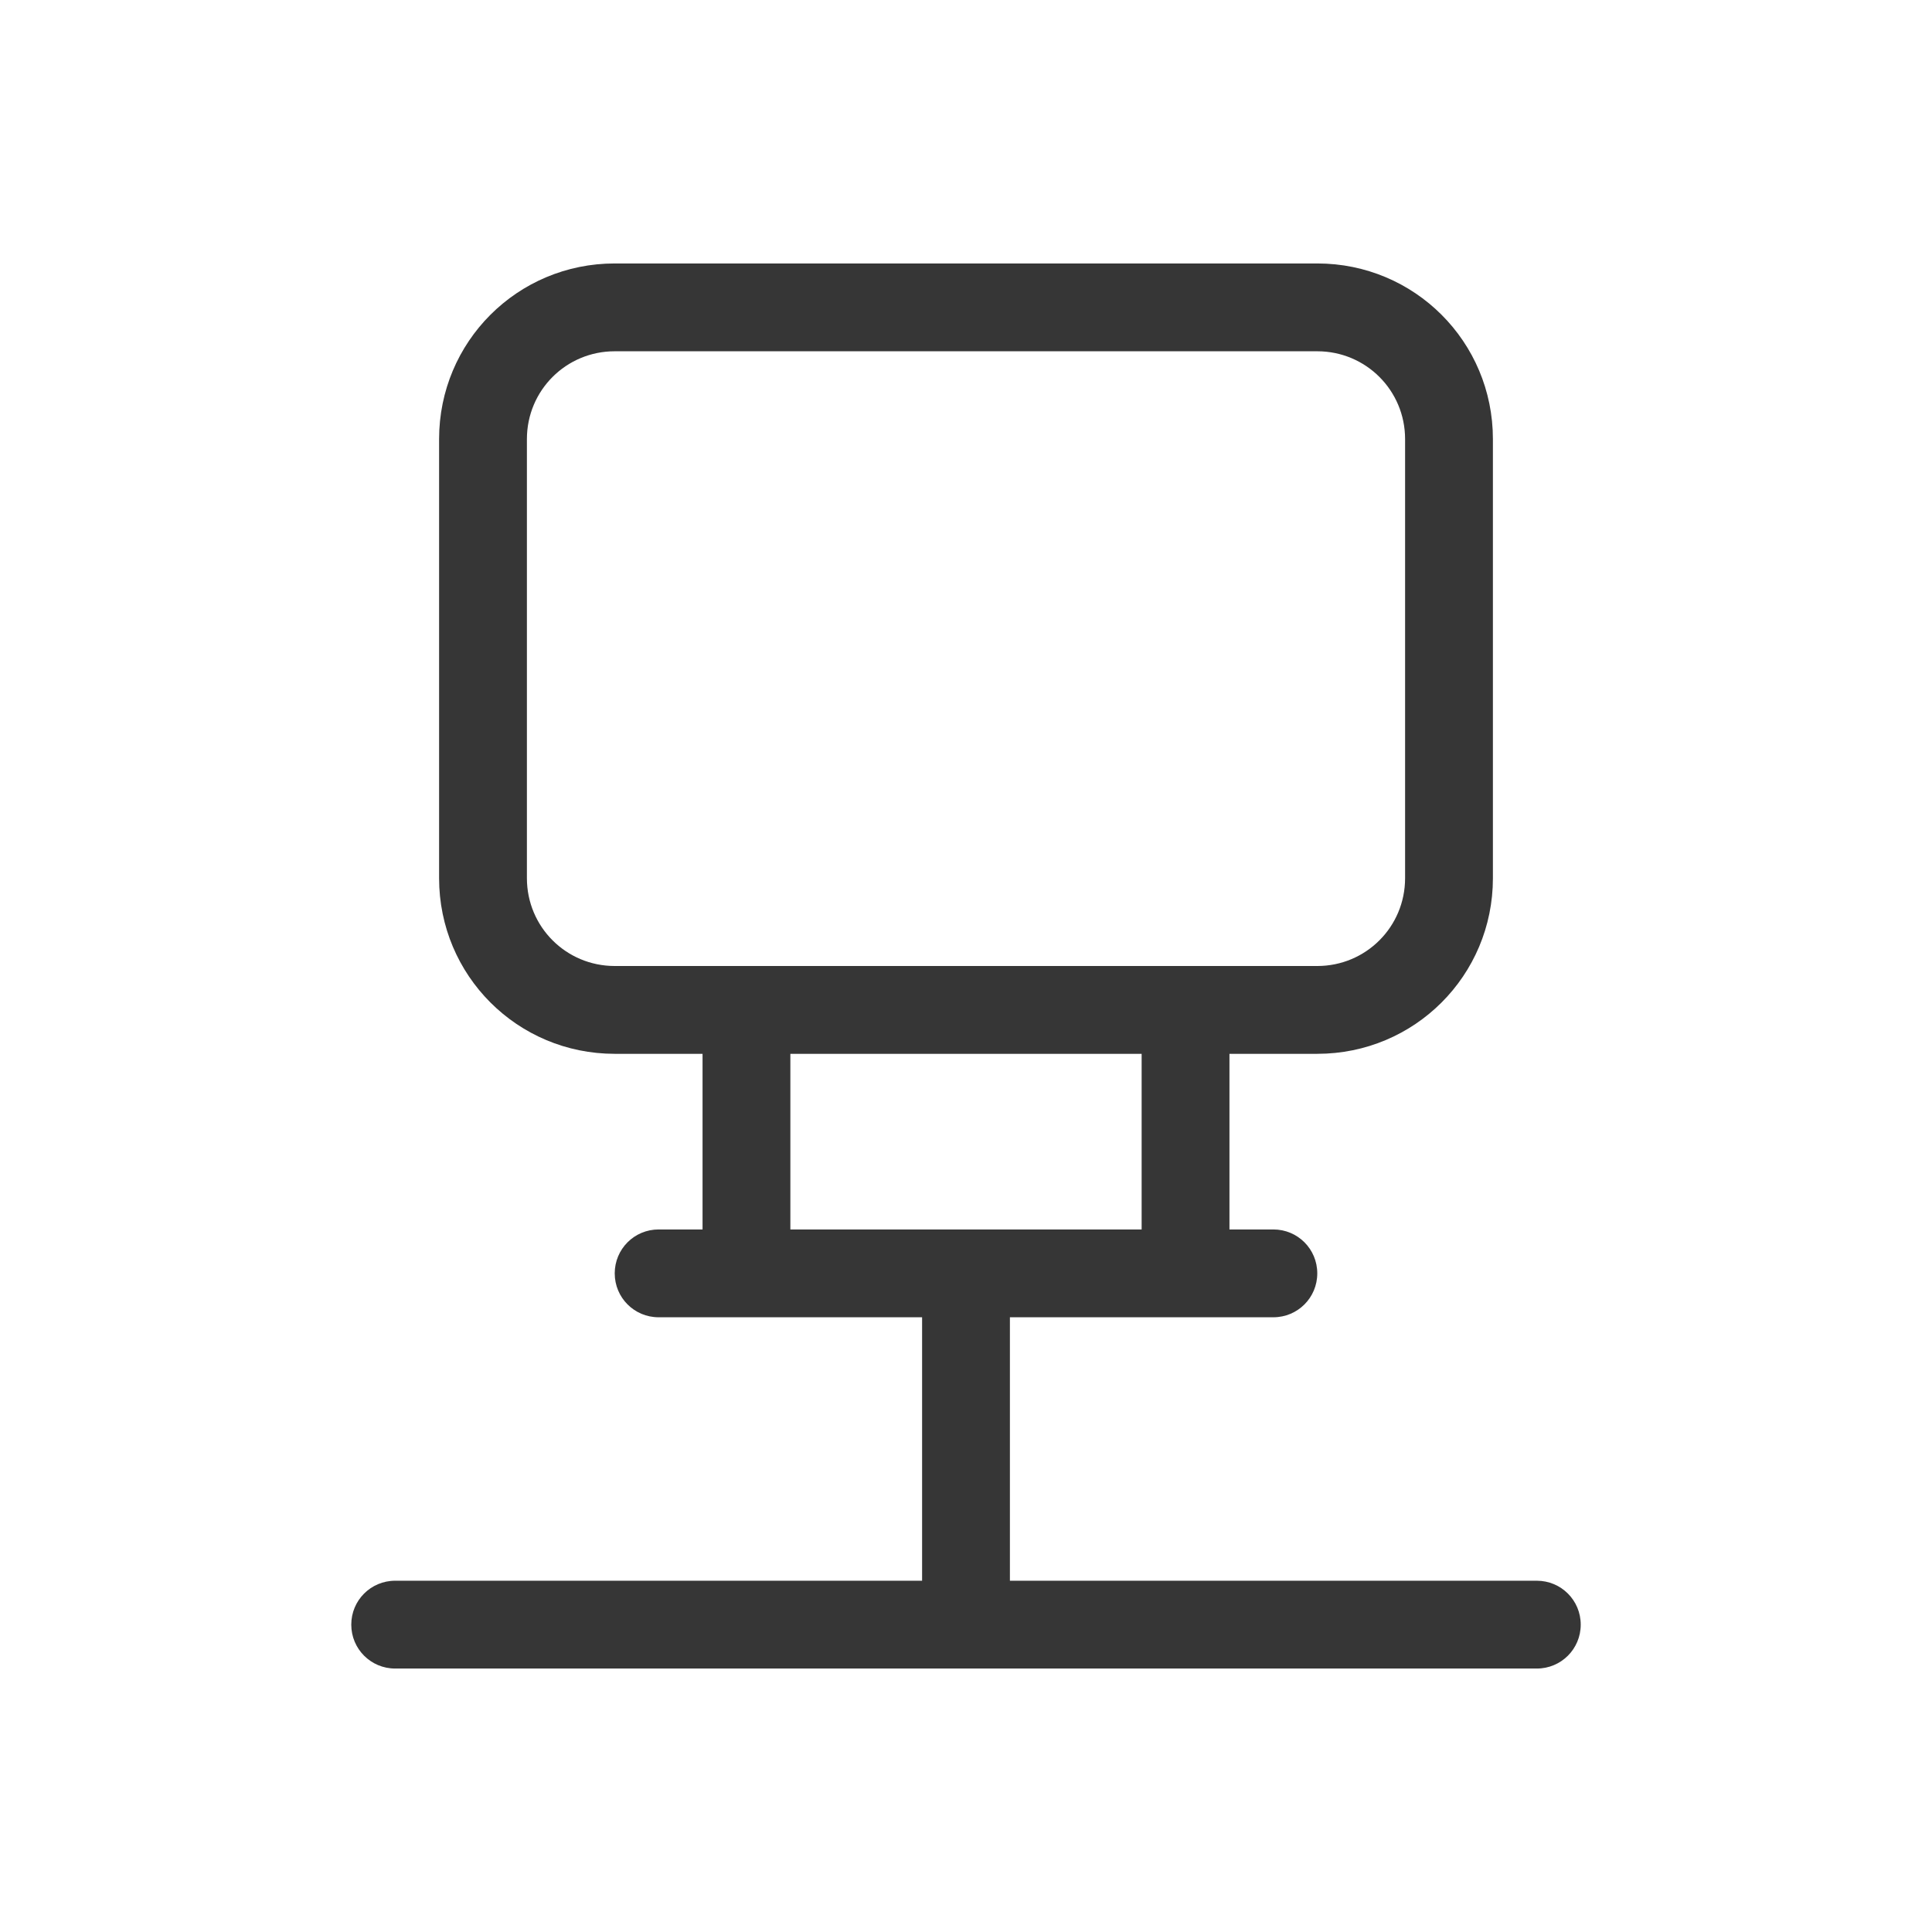 <?xml version="1.0" encoding="UTF-8" standalone="no"?>
<svg
   width="22"
   height="22"
   version="1.1"
   viewBox="0 0 22 22"
   id="svg1"
   sodipodi:docname="org.gnome.Settings-network-symbolic.svg"
   inkscape:version="1.4.2 (ebf0e940d0, 2025-05-08)"
   xmlns:inkscape="http://www.inkscape.org/namespaces/inkscape"
   xmlns:sodipodi="http://sodipodi.sourceforge.net/DTD/sodipodi-0.dtd"
   xmlns="http://www.w3.org/2000/svg"
   xmlns:svg="http://www.w3.org/2000/svg">
  <defs
     id="defs1">
    <style
       id="current-color-scheme"
       type="text/css">
        .ColorScheme-Text { color:#363636; }
     </style>
  </defs>
  <sodipodi:namedview
     id="namedview1"
     pagecolor="#ffffff"
     bordercolor="#000000"
     borderopacity="0.25"
     inkscape:showpageshadow="2"
     inkscape:pageopacity="0.0"
     inkscape:pagecheckerboard="0"
     inkscape:deskcolor="#d1d1d1"
     inkscape:zoom="36.181818"
     inkscape:cx="10.986181"
     inkscape:cy="11"
     inkscape:window-width="1920"
     inkscape:window-height="1011"
     inkscape:window-x="0"
     inkscape:window-y="0"
     inkscape:window-maximized="1"
     inkscape:current-layer="svg1" />
  <path
     id="path1"
     style="fill:currentColor"
     class="ColorScheme-Text"
     d="M 7,3 C 5.892,3 5,3.892 5,5 v 5 c 0,1.108 0.892,2 2,2 h 1 v 2 H 7.5 C 7.223,14 7,14.223 7,14.5 7,14.777 7.223,15 7.5,15 h 3 v 3 h -6 C 4.223,18 4,18.223 4,18.5 4,18.777 4.223,19 4.5,19 h 6 1 6 C 17.777,19 18,18.777 18,18.5 18,18.223 17.777,18 17.5,18 h -6 v -3 h 3 C 14.777,15 15,14.777 15,14.5 15,14.223 14.777,14 14.5,14 H 14 v -2 h 1 c 1.108,0 2,-0.892 2,-2 V 5 C 17,3.892 16.108,3 15,3 Z m 0,1 h 8 c 0.554,0 1,0.446 1,1 v 5 c 0,0.554 -0.446,1 -1,1 H 7 C 6.446,11 6,10.554 6,10 V 5 C 6,4.446 6.446,4 7,4 Z m 2,8 h 4 v 2 H 9 Z" />
</svg>
